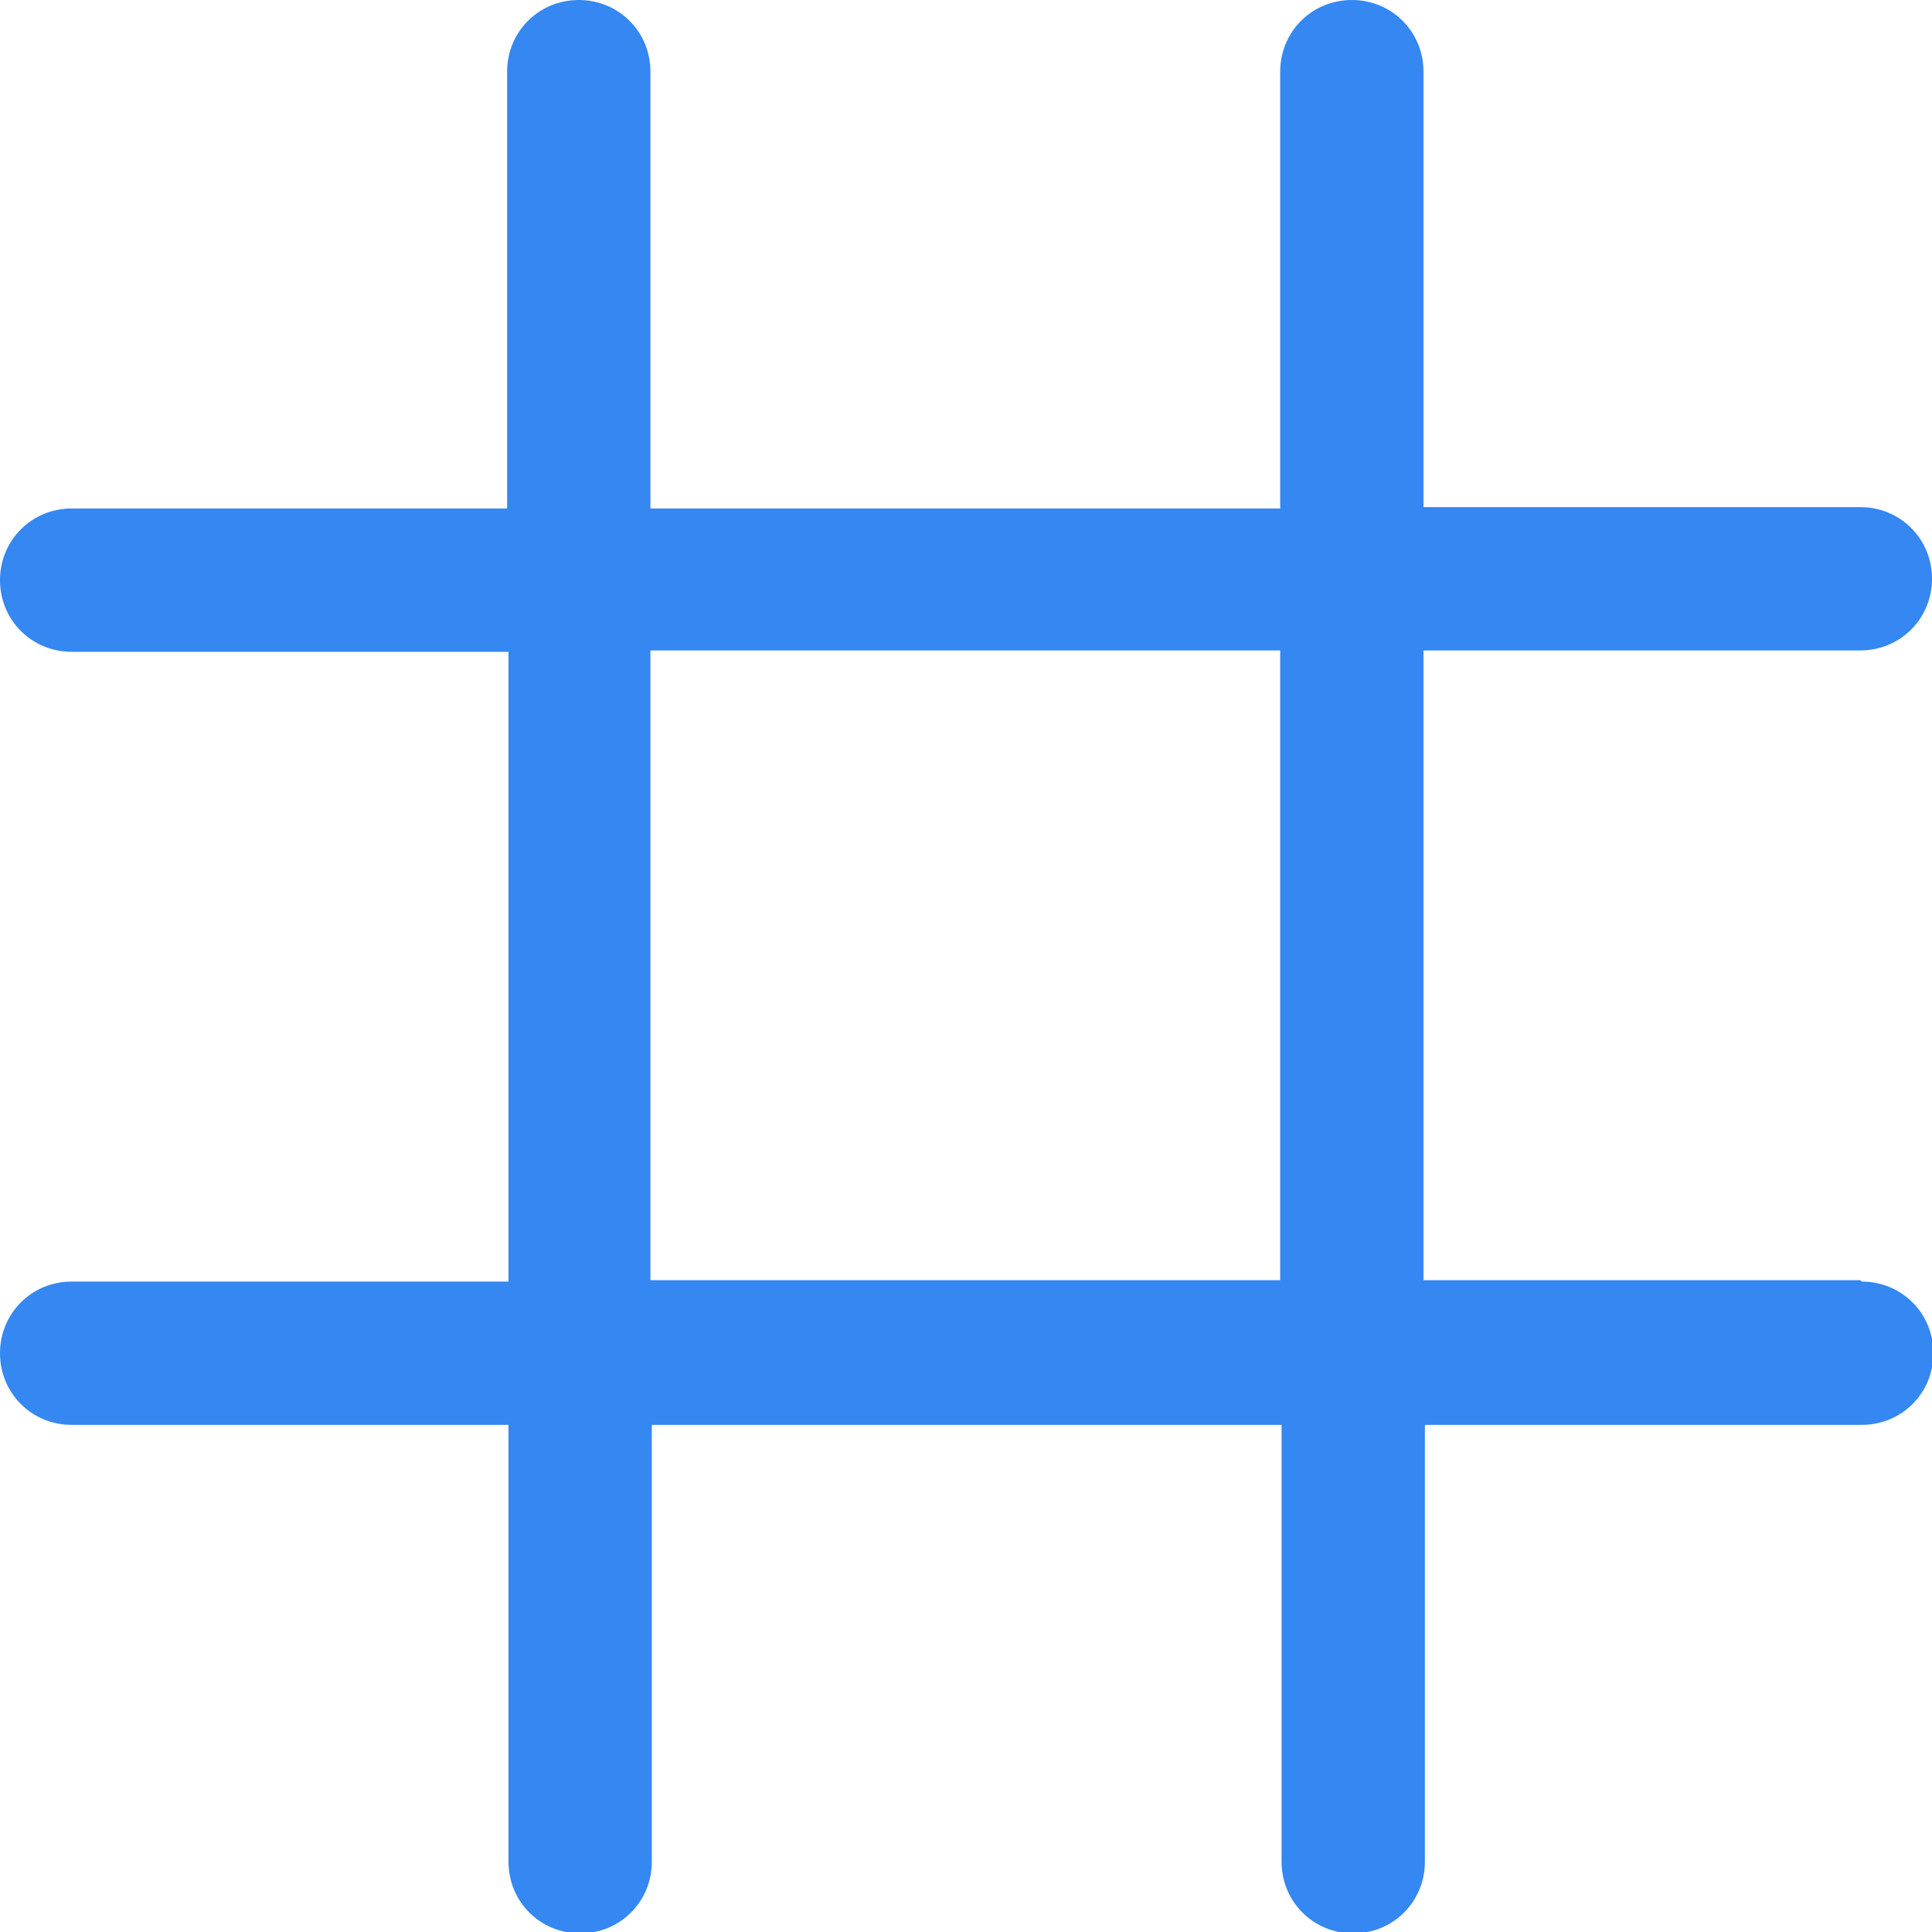 <?xml version="1.0" encoding="UTF-8"?><svg id="Capa_2" xmlns="http://www.w3.org/2000/svg" viewBox="0 0 14.02 14.02"><defs><style>.cls-1{fill:#3587f2;stroke-width:0px;}</style></defs><g id="Capa_1-2"><path class="cls-1" d="M13.5,9.29h-3.17v-4.57h3.17c.29,0,.52-.23.52-.52s-.23-.52-.52-.52h-3.17V.52c0-.29-.23-.52-.52-.52s-.52.23-.52.52v3.17h-4.57V.52c0-.29-.23-.52-.52-.52s-.52.23-.52.52v3.17H.52c-.29,0-.52.23-.52.52s.23.52.52.52h3.17v4.57H.52c-.29,0-.52.23-.52.52s.23.52.52.52h3.17v3.17c0,.29.23.52.52.52s.52-.23.52-.52v-3.17h4.57v3.17c0,.29.23.52.52.52s.52-.23.52-.52v-3.17h3.17c.29,0,.52-.23.52-.52s-.23-.52-.52-.52ZM4.72,9.29v-4.57h4.57v4.57h-4.57Z"/></g></svg>